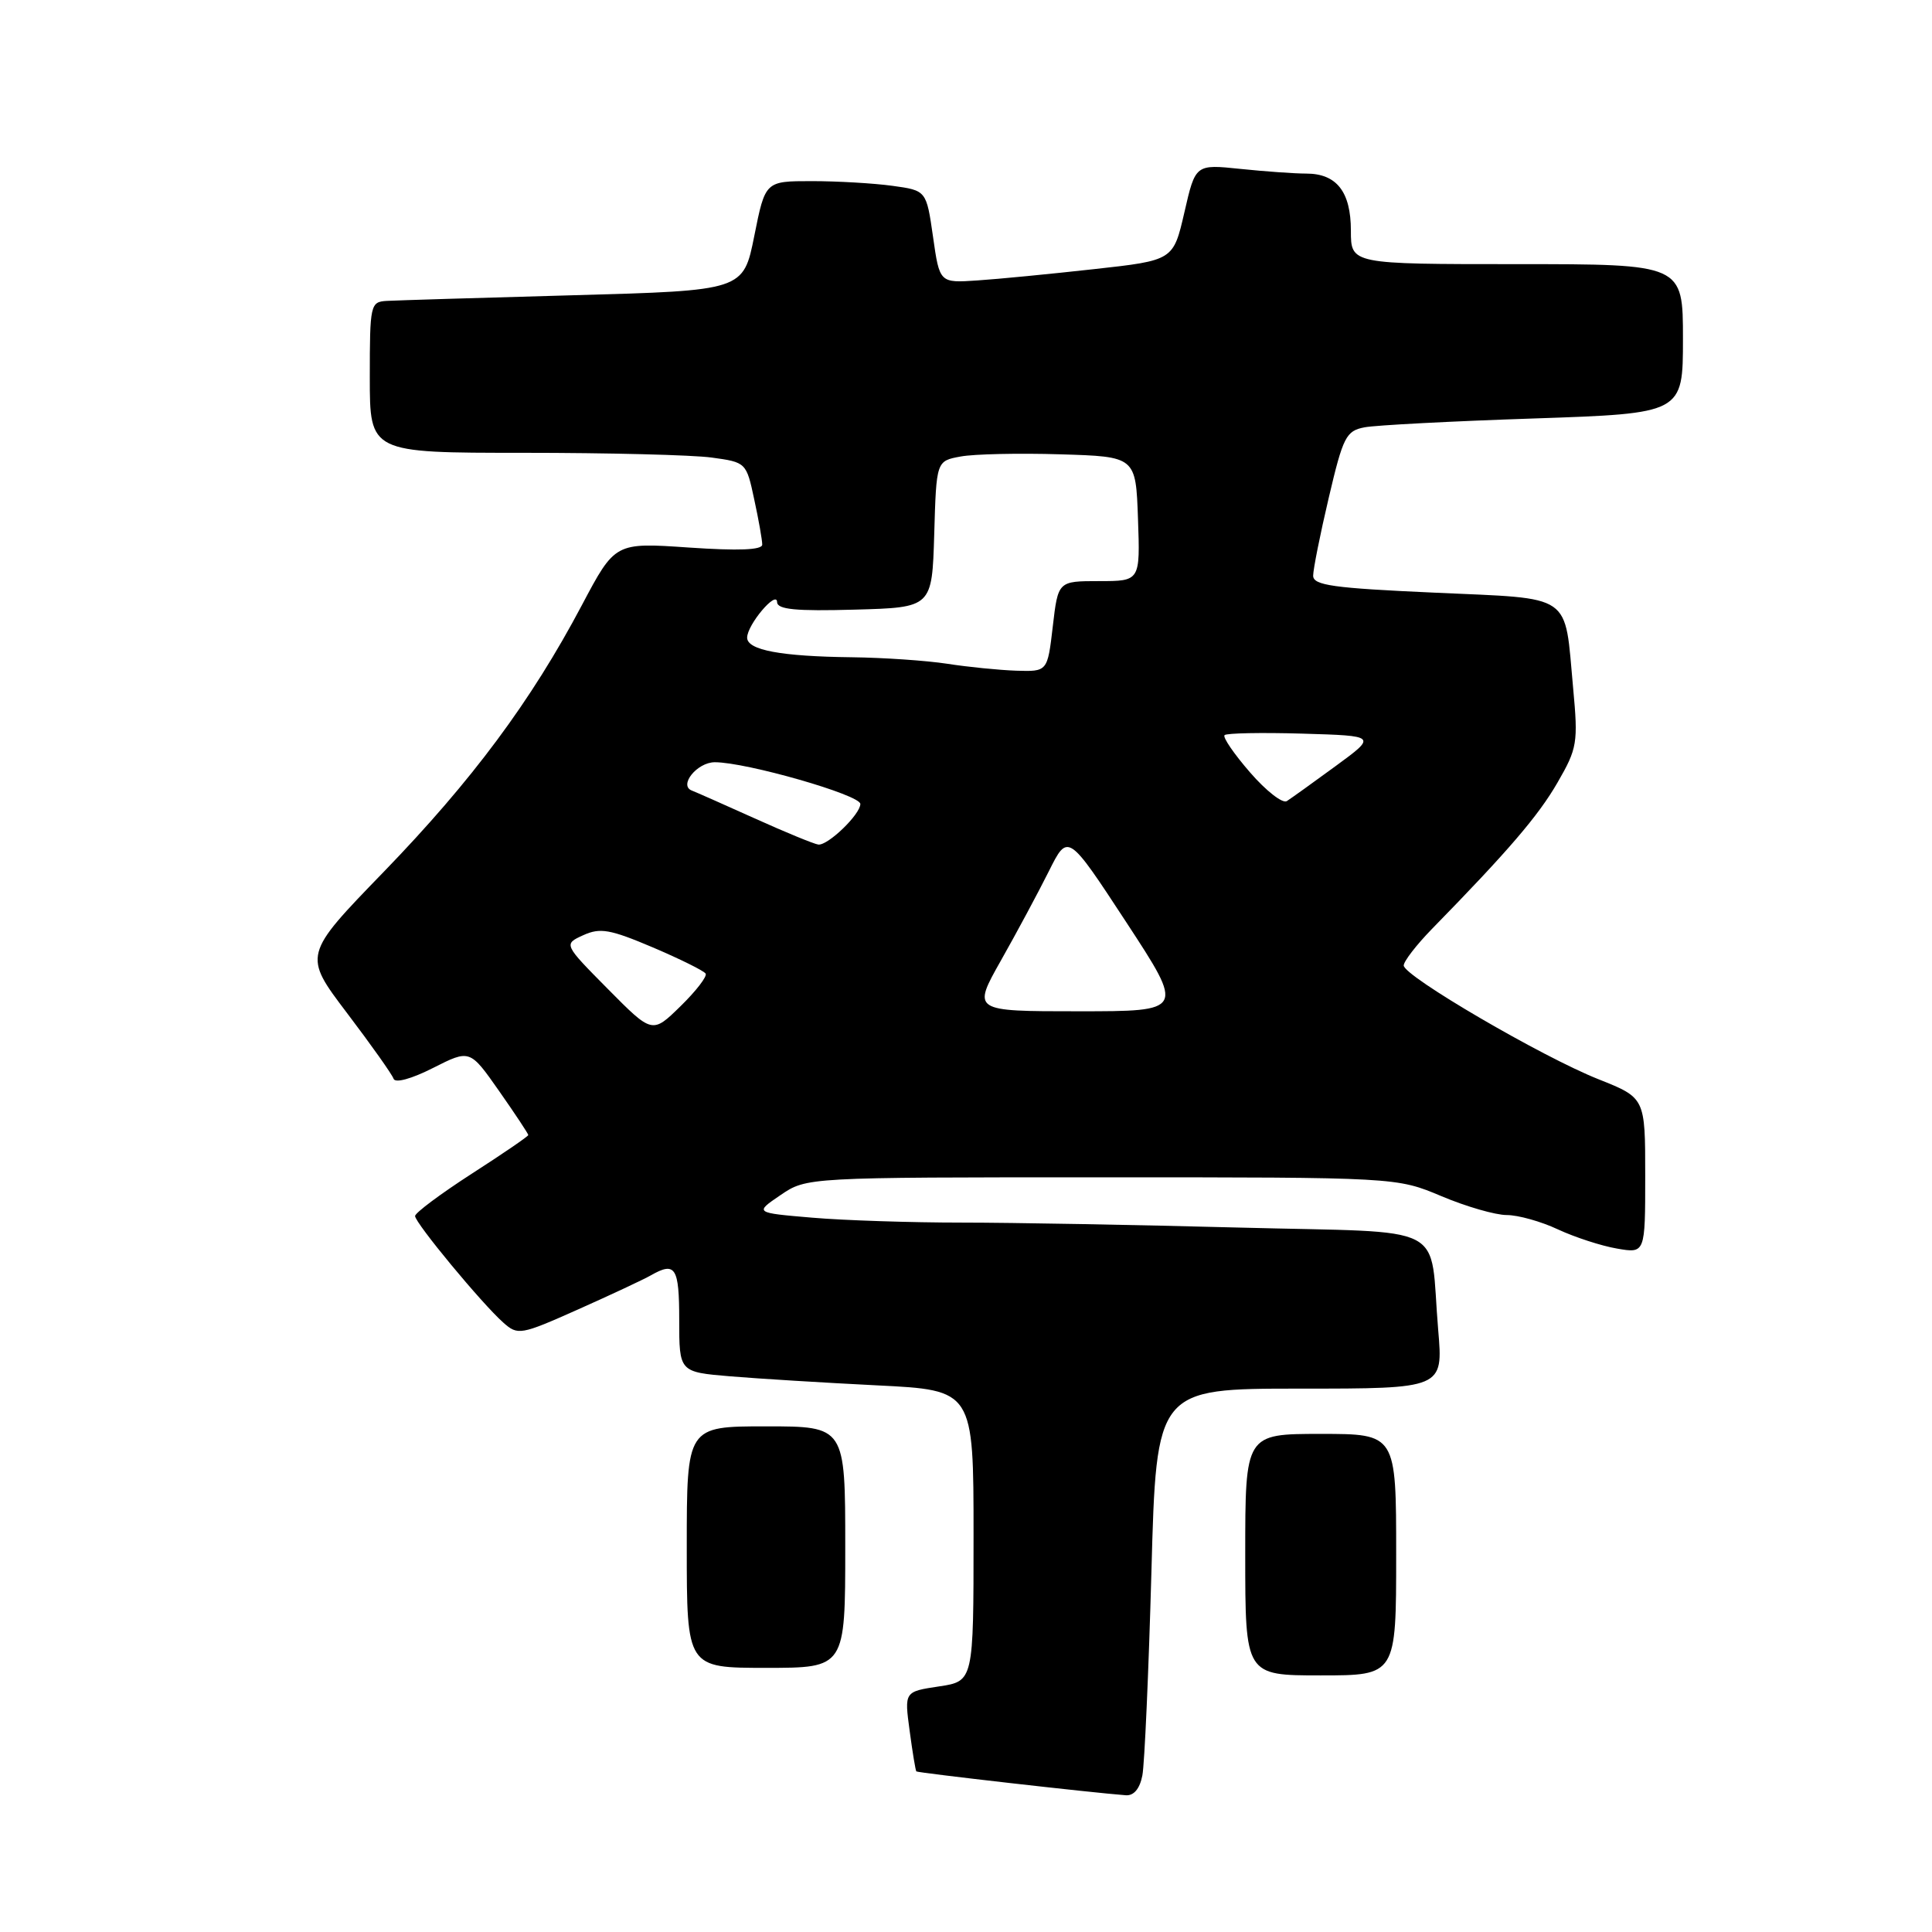<?xml version="1.0" encoding="UTF-8" standalone="no"?>
<!DOCTYPE svg PUBLIC "-//W3C//DTD SVG 1.1//EN" "http://www.w3.org/Graphics/SVG/1.1/DTD/svg11.dtd" >
<svg xmlns="http://www.w3.org/2000/svg" xmlns:xlink="http://www.w3.org/1999/xlink" version="1.1" viewBox="0 0 256 256">
 <g >
 <path fill="currentColor"
d=" M 151.37 235.25 C 151.66 233.74 152.20 221.59 152.57 208.25 C 153.23 184.00 153.23 184.00 172.23 184.00 C 191.23 184.00 191.23 184.00 190.57 176.25 C 189.34 161.76 192.55 163.41 164.21 162.66 C 150.62 162.30 134.06 162.00 127.40 162.00 C 120.75 162.00 111.85 161.71 107.64 161.35 C 99.97 160.70 99.97 160.70 103.43 158.35 C 106.89 156.00 106.89 156.00 145.98 156.00 C 185.06 156.00 185.06 156.00 191.00 158.50 C 194.27 159.88 198.16 161.00 199.65 161.00 C 201.15 161.00 204.20 161.85 206.43 162.90 C 208.67 163.94 212.19 165.09 214.25 165.44 C 218.00 166.09 218.00 166.09 218.00 155.78 C 218.00 145.47 218.00 145.47 211.82 143.01 C 204.31 140.03 186.00 129.33 186.00 127.93 C 186.00 127.38 187.69 125.19 189.75 123.08 C 199.85 112.75 203.84 108.10 206.38 103.69 C 209.00 99.16 209.12 98.42 208.45 91.19 C 207.27 78.43 208.65 79.38 190.07 78.53 C 176.63 77.93 174.00 77.56 174.00 76.28 C 174.00 75.44 174.93 70.78 176.07 65.94 C 177.97 57.85 178.36 57.09 180.82 56.62 C 182.29 56.34 192.39 55.81 203.25 55.45 C 223.00 54.78 223.00 54.78 223.00 44.89 C 223.00 35.00 223.00 35.00 201.00 35.00 C 179.00 35.00 179.00 35.00 179.00 30.57 C 179.00 25.41 177.11 23.00 173.08 23.00 C 171.55 23.00 167.62 22.72 164.35 22.38 C 158.40 21.76 158.40 21.76 156.94 28.13 C 155.47 34.50 155.47 34.50 144.98 35.66 C 139.22 36.30 132.25 36.98 129.50 37.16 C 124.50 37.50 124.50 37.50 123.63 31.37 C 122.75 25.24 122.75 25.24 118.24 24.62 C 115.75 24.28 110.95 24.00 107.56 24.00 C 101.40 24.00 101.40 24.00 99.95 31.25 C 98.50 38.50 98.50 38.50 76.00 39.12 C 63.62 39.46 52.49 39.80 51.25 39.87 C 49.08 40.00 49.00 40.33 49.00 50.00 C 49.00 60.00 49.00 60.00 69.36 60.00 C 80.56 60.00 91.78 60.28 94.31 60.63 C 98.86 61.25 98.90 61.29 99.94 66.18 C 100.53 68.88 101.00 71.57 101.00 72.16 C 101.00 72.88 97.86 73.00 91.25 72.55 C 81.50 71.88 81.50 71.88 77.10 80.19 C 70.37 92.91 62.56 103.42 50.84 115.53 C 40.16 126.55 40.16 126.55 45.98 134.23 C 49.18 138.45 51.96 142.37 52.15 142.94 C 52.36 143.55 54.52 142.96 57.38 141.51 C 62.26 139.04 62.26 139.04 66.13 144.56 C 68.26 147.60 70.00 150.23 70.00 150.40 C 70.00 150.57 66.62 152.88 62.50 155.53 C 58.38 158.19 55.00 160.71 55.00 161.13 C 55.00 162.04 63.85 172.74 66.70 175.26 C 68.61 176.96 68.99 176.90 76.59 173.51 C 80.94 171.57 85.28 169.54 86.24 168.99 C 89.50 167.13 90.00 167.92 90.00 174.90 C 90.00 181.80 90.00 181.80 96.75 182.37 C 100.46 182.68 109.24 183.22 116.25 183.57 C 129.00 184.20 129.00 184.20 129.00 203.49 C 129.00 222.77 129.00 222.77 124.42 223.46 C 119.83 224.15 119.83 224.15 120.53 229.32 C 120.91 232.17 121.31 234.60 121.42 234.72 C 121.58 234.91 144.73 237.55 149.17 237.88 C 150.24 237.96 151.03 237.02 151.37 235.25 Z  M 185.00 206.00 C 185.00 190.00 185.00 190.00 175.00 190.00 C 165.00 190.00 165.00 190.00 165.00 206.00 C 165.00 222.00 165.00 222.00 175.00 222.00 C 185.00 222.00 185.00 222.00 185.00 206.00 Z  M 112.00 205.00 C 112.00 189.00 112.00 189.00 101.50 189.00 C 91.00 189.00 91.00 189.00 91.00 205.00 C 91.00 221.00 91.00 221.00 101.50 221.00 C 112.00 221.00 112.00 221.00 112.00 205.00 Z  M 80.55 131.05 C 74.67 125.11 74.67 125.11 77.28 123.92 C 79.52 122.90 80.83 123.13 86.49 125.53 C 90.12 127.08 93.28 128.64 93.50 129.01 C 93.73 129.37 92.23 131.32 90.17 133.33 C 86.43 136.99 86.43 136.99 80.55 131.05 Z  M 132.64 127.25 C 134.74 123.54 137.59 118.22 138.98 115.44 C 141.50 110.39 141.50 110.39 149.23 122.19 C 156.96 134.00 156.96 134.00 142.90 134.00 C 128.83 134.00 128.83 134.00 132.64 127.25 Z  M 100.00 108.44 C 95.88 106.58 92.14 104.93 91.69 104.76 C 89.88 104.09 92.36 101.00 94.72 101.00 C 98.90 101.00 114.00 105.33 114.00 106.53 C 114.00 107.90 109.73 112.03 108.44 111.91 C 107.92 111.86 104.12 110.30 100.00 108.44 Z  M 165.64 102.35 C 163.51 99.90 161.99 97.68 162.26 97.41 C 162.52 97.14 167.18 97.05 172.59 97.21 C 182.45 97.50 182.45 97.50 176.99 101.50 C 173.99 103.70 171.07 105.79 170.51 106.15 C 169.96 106.51 167.76 104.80 165.64 102.35 Z  M 125.50 87.95 C 122.75 87.53 117.07 87.14 112.88 87.09 C 103.47 86.98 99.00 86.14 99.00 84.49 C 99.00 82.79 102.92 78.14 102.97 79.78 C 102.99 80.76 105.43 81.00 113.25 80.78 C 123.50 80.50 123.50 80.50 123.79 70.79 C 124.07 61.08 124.07 61.08 127.29 60.49 C 129.05 60.16 135.00 60.03 140.50 60.20 C 150.50 60.50 150.50 60.50 150.79 68.75 C 151.08 77.00 151.08 77.00 145.64 77.00 C 140.20 77.00 140.20 77.00 139.50 83.00 C 138.80 89.00 138.80 89.00 134.65 88.87 C 132.37 88.79 128.25 88.38 125.50 87.95 Z "/>
</g>
</svg>
